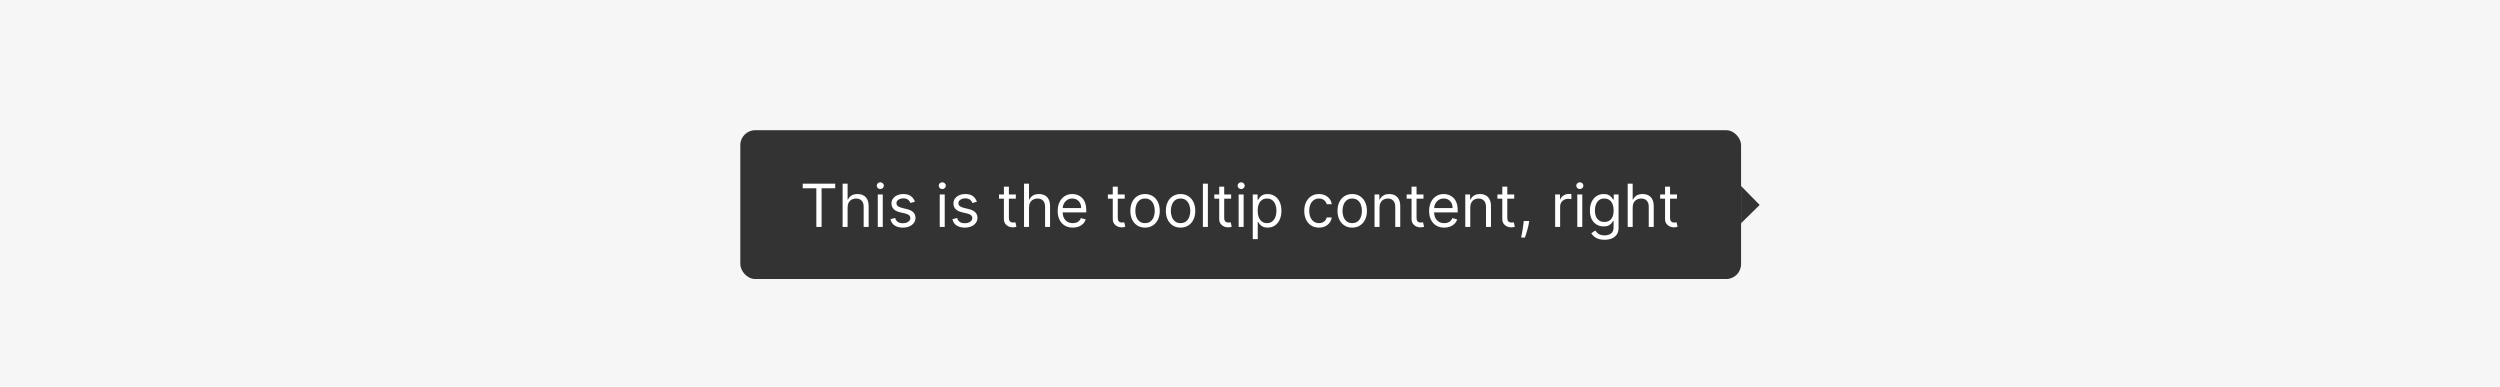 <svg width="672" height="104" viewBox="0 0 672 104" fill="none" xmlns="http://www.w3.org/2000/svg">
<rect width="672" height="104" fill="#F6F6F6"/>
<g filter="url(#filter0_dd_13251_3406)">
<rect x="199" y="32" width="269" height="40" rx="4" fill="#333333"/>
<path d="M215.773 47.614V46.364H224.5V47.614H220.841V58H219.432V47.614H215.773ZM227.834 52.75V58H226.493V46.364H227.834V50.636H227.947C228.152 50.186 228.459 49.828 228.868 49.562C229.281 49.294 229.83 49.159 230.516 49.159C231.11 49.159 231.631 49.278 232.078 49.517C232.525 49.752 232.872 50.114 233.118 50.602C233.368 51.087 233.493 51.705 233.493 52.455V58H232.152V52.545C232.152 51.852 231.972 51.316 231.612 50.938C231.256 50.555 230.762 50.364 230.129 50.364C229.69 50.364 229.296 50.456 228.947 50.642C228.603 50.828 228.33 51.099 228.129 51.455C227.932 51.811 227.834 52.242 227.834 52.75ZM235.946 58V49.273H237.287V58H235.946ZM236.628 47.818C236.366 47.818 236.141 47.729 235.952 47.551C235.766 47.373 235.673 47.159 235.673 46.909C235.673 46.659 235.766 46.445 235.952 46.267C236.141 46.089 236.366 46 236.628 46C236.889 46 237.113 46.089 237.298 46.267C237.488 46.445 237.582 46.659 237.582 46.909C237.582 47.159 237.488 47.373 237.298 47.551C237.113 47.729 236.889 47.818 236.628 47.818ZM245.925 51.227L244.72 51.568C244.644 51.367 244.533 51.172 244.385 50.983C244.241 50.79 244.044 50.631 243.794 50.506C243.544 50.381 243.224 50.318 242.834 50.318C242.3 50.318 241.855 50.441 241.499 50.688C241.146 50.93 240.97 51.239 240.97 51.614C240.97 51.947 241.091 52.21 241.334 52.403C241.576 52.597 241.955 52.758 242.47 52.886L243.766 53.205C244.546 53.394 245.127 53.684 245.51 54.074C245.893 54.46 246.084 54.958 246.084 55.568C246.084 56.068 245.94 56.515 245.652 56.909C245.368 57.303 244.97 57.614 244.459 57.841C243.947 58.068 243.353 58.182 242.675 58.182C241.785 58.182 241.048 57.989 240.464 57.602C239.881 57.216 239.512 56.651 239.357 55.909L240.629 55.591C240.75 56.061 240.98 56.413 241.317 56.648C241.658 56.883 242.103 57 242.652 57C243.277 57 243.773 56.867 244.141 56.602C244.512 56.333 244.697 56.011 244.697 55.636C244.697 55.333 244.591 55.08 244.379 54.875C244.167 54.667 243.841 54.511 243.402 54.409L241.947 54.068C241.148 53.879 240.561 53.585 240.186 53.188C239.815 52.786 239.629 52.284 239.629 51.682C239.629 51.189 239.768 50.754 240.044 50.375C240.324 49.996 240.705 49.699 241.186 49.483C241.671 49.267 242.22 49.159 242.834 49.159C243.697 49.159 244.375 49.349 244.868 49.727C245.364 50.106 245.716 50.606 245.925 51.227ZM252.602 58V49.273H253.943V58H252.602ZM253.284 47.818C253.023 47.818 252.797 47.729 252.608 47.551C252.422 47.373 252.33 47.159 252.33 46.909C252.33 46.659 252.422 46.445 252.608 46.267C252.797 46.089 253.023 46 253.284 46C253.545 46 253.769 46.089 253.955 46.267C254.144 46.445 254.239 46.659 254.239 46.909C254.239 47.159 254.144 47.373 253.955 47.551C253.769 47.729 253.545 47.818 253.284 47.818ZM262.581 51.227L261.376 51.568C261.301 51.367 261.189 51.172 261.041 50.983C260.897 50.79 260.7 50.631 260.45 50.506C260.2 50.381 259.88 50.318 259.49 50.318C258.956 50.318 258.511 50.441 258.155 50.688C257.803 50.93 257.626 51.239 257.626 51.614C257.626 51.947 257.748 52.21 257.99 52.403C258.232 52.597 258.611 52.758 259.126 52.886L260.422 53.205C261.202 53.394 261.784 53.684 262.166 54.074C262.549 54.46 262.74 54.958 262.74 55.568C262.74 56.068 262.596 56.515 262.308 56.909C262.024 57.303 261.626 57.614 261.115 57.841C260.604 58.068 260.009 58.182 259.331 58.182C258.441 58.182 257.704 57.989 257.121 57.602C256.537 57.216 256.168 56.651 256.013 55.909L257.286 55.591C257.407 56.061 257.636 56.413 257.973 56.648C258.314 56.883 258.759 57 259.308 57C259.933 57 260.429 56.867 260.797 56.602C261.168 56.333 261.354 56.011 261.354 55.636C261.354 55.333 261.248 55.08 261.036 54.875C260.823 54.667 260.498 54.511 260.058 54.409L258.604 54.068C257.804 53.879 257.217 53.585 256.842 53.188C256.471 52.786 256.286 52.284 256.286 51.682C256.286 51.189 256.424 50.754 256.7 50.375C256.981 49.996 257.361 49.699 257.842 49.483C258.327 49.267 258.876 49.159 259.49 49.159C260.354 49.159 261.032 49.349 261.524 49.727C262.02 50.106 262.373 50.606 262.581 51.227ZM273.054 49.273V50.409H268.531V49.273H273.054ZM269.849 47.182H271.19V55.5C271.19 55.879 271.245 56.163 271.355 56.352C271.469 56.538 271.613 56.663 271.787 56.727C271.965 56.788 272.152 56.818 272.349 56.818C272.497 56.818 272.618 56.811 272.713 56.795C272.808 56.776 272.884 56.761 272.94 56.75L273.213 57.955C273.122 57.989 272.995 58.023 272.832 58.057C272.67 58.095 272.463 58.114 272.213 58.114C271.834 58.114 271.463 58.032 271.099 57.869C270.74 57.706 270.44 57.458 270.202 57.125C269.967 56.792 269.849 56.371 269.849 55.864V47.182ZM276.599 52.75V58H275.259V46.364H276.599V50.636H276.713C276.918 50.186 277.224 49.828 277.634 49.562C278.046 49.294 278.596 49.159 279.281 49.159C279.876 49.159 280.397 49.278 280.844 49.517C281.291 49.752 281.637 50.114 281.884 50.602C282.134 51.087 282.259 51.705 282.259 52.455V58H280.918V52.545C280.918 51.852 280.738 51.316 280.378 50.938C280.022 50.555 279.527 50.364 278.895 50.364C278.455 50.364 278.062 50.456 277.713 50.642C277.368 50.828 277.096 51.099 276.895 51.455C276.698 51.811 276.599 52.242 276.599 52.75ZM288.371 58.182C287.53 58.182 286.804 57.996 286.195 57.625C285.589 57.25 285.121 56.727 284.791 56.057C284.465 55.383 284.303 54.599 284.303 53.705C284.303 52.811 284.465 52.023 284.791 51.341C285.121 50.655 285.579 50.121 286.166 49.739C286.757 49.352 287.446 49.159 288.234 49.159C288.689 49.159 289.138 49.235 289.581 49.386C290.024 49.538 290.428 49.784 290.791 50.125C291.155 50.462 291.445 50.909 291.661 51.466C291.876 52.023 291.984 52.708 291.984 53.523V54.091H285.257V52.932H290.621C290.621 52.439 290.522 52 290.325 51.614C290.132 51.227 289.856 50.922 289.496 50.699C289.14 50.475 288.719 50.364 288.234 50.364C287.7 50.364 287.238 50.496 286.848 50.761C286.462 51.023 286.164 51.364 285.956 51.784C285.748 52.205 285.643 52.655 285.643 53.136V53.909C285.643 54.568 285.757 55.127 285.984 55.585C286.215 56.04 286.536 56.386 286.945 56.625C287.354 56.86 287.829 56.977 288.371 56.977C288.723 56.977 289.041 56.928 289.325 56.83C289.613 56.727 289.861 56.576 290.07 56.375C290.278 56.17 290.439 55.917 290.553 55.614L291.848 55.977C291.712 56.417 291.482 56.803 291.161 57.136C290.839 57.466 290.441 57.724 289.967 57.909C289.494 58.091 288.962 58.182 288.371 58.182ZM302.32 49.273V50.409H297.797V49.273H302.32ZM299.115 47.182H300.456V55.5C300.456 55.879 300.511 56.163 300.621 56.352C300.734 56.538 300.878 56.663 301.053 56.727C301.231 56.788 301.418 56.818 301.615 56.818C301.763 56.818 301.884 56.811 301.979 56.795C302.073 56.776 302.149 56.761 302.206 56.75L302.479 57.955C302.388 57.989 302.261 58.023 302.098 58.057C301.935 58.095 301.729 58.114 301.479 58.114C301.1 58.114 300.729 58.032 300.365 57.869C300.005 57.706 299.706 57.458 299.467 57.125C299.232 56.792 299.115 56.371 299.115 55.864V47.182ZM307.788 58.182C307 58.182 306.309 57.994 305.714 57.619C305.124 57.244 304.661 56.72 304.328 56.045C303.999 55.371 303.834 54.583 303.834 53.682C303.834 52.773 303.999 51.979 304.328 51.301C304.661 50.623 305.124 50.097 305.714 49.722C306.309 49.347 307 49.159 307.788 49.159C308.576 49.159 309.266 49.347 309.857 49.722C310.451 50.097 310.913 50.623 311.243 51.301C311.576 51.979 311.743 52.773 311.743 53.682C311.743 54.583 311.576 55.371 311.243 56.045C310.913 56.72 310.451 57.244 309.857 57.619C309.266 57.994 308.576 58.182 307.788 58.182ZM307.788 56.977C308.387 56.977 308.879 56.824 309.266 56.517C309.652 56.21 309.938 55.807 310.124 55.307C310.309 54.807 310.402 54.265 310.402 53.682C310.402 53.099 310.309 52.555 310.124 52.051C309.938 51.547 309.652 51.14 309.266 50.83C308.879 50.519 308.387 50.364 307.788 50.364C307.19 50.364 306.697 50.519 306.311 50.83C305.925 51.14 305.639 51.547 305.453 52.051C305.268 52.555 305.175 53.099 305.175 53.682C305.175 54.265 305.268 54.807 305.453 55.307C305.639 55.807 305.925 56.21 306.311 56.517C306.697 56.824 307.19 56.977 307.788 56.977ZM317.335 58.182C316.547 58.182 315.856 57.994 315.261 57.619C314.67 57.244 314.208 56.72 313.875 56.045C313.545 55.371 313.381 54.583 313.381 53.682C313.381 52.773 313.545 51.979 313.875 51.301C314.208 50.623 314.67 50.097 315.261 49.722C315.856 49.347 316.547 49.159 317.335 49.159C318.123 49.159 318.813 49.347 319.403 49.722C319.998 50.097 320.46 50.623 320.79 51.301C321.123 51.979 321.29 52.773 321.29 53.682C321.29 54.583 321.123 55.371 320.79 56.045C320.46 56.72 319.998 57.244 319.403 57.619C318.813 57.994 318.123 58.182 317.335 58.182ZM317.335 56.977C317.934 56.977 318.426 56.824 318.812 56.517C319.199 56.21 319.485 55.807 319.67 55.307C319.856 54.807 319.949 54.265 319.949 53.682C319.949 53.099 319.856 52.555 319.67 52.051C319.485 51.547 319.199 51.14 318.812 50.83C318.426 50.519 317.934 50.364 317.335 50.364C316.737 50.364 316.244 50.519 315.858 50.83C315.472 51.14 315.186 51.547 315 52.051C314.814 52.555 314.722 53.099 314.722 53.682C314.722 54.265 314.814 54.807 315 55.307C315.186 55.807 315.472 56.21 315.858 56.517C316.244 56.824 316.737 56.977 317.335 56.977ZM324.678 46.364V58H323.337V46.364H324.678ZM330.929 49.273V50.409H326.406V49.273H330.929ZM327.724 47.182H329.065V55.5C329.065 55.879 329.12 56.163 329.23 56.352C329.344 56.538 329.488 56.663 329.662 56.727C329.84 56.788 330.027 56.818 330.224 56.818C330.372 56.818 330.493 56.811 330.588 56.795C330.683 56.776 330.759 56.761 330.815 56.75L331.088 57.955C330.997 57.989 330.87 58.023 330.707 58.057C330.545 58.095 330.338 58.114 330.088 58.114C329.709 58.114 329.338 58.032 328.974 57.869C328.615 57.706 328.315 57.458 328.077 57.125C327.842 56.792 327.724 56.371 327.724 55.864V47.182ZM332.946 58V49.273H334.287V58H332.946ZM333.628 47.818C333.366 47.818 333.141 47.729 332.952 47.551C332.766 47.373 332.673 47.159 332.673 46.909C332.673 46.659 332.766 46.445 332.952 46.267C333.141 46.089 333.366 46 333.628 46C333.889 46 334.113 46.089 334.298 46.267C334.488 46.445 334.582 46.659 334.582 46.909C334.582 47.159 334.488 47.373 334.298 47.551C334.113 47.729 333.889 47.818 333.628 47.818ZM336.743 61.273V49.273H338.038V50.659H338.197C338.296 50.508 338.432 50.314 338.607 50.08C338.785 49.841 339.038 49.629 339.368 49.443C339.701 49.254 340.152 49.159 340.72 49.159C341.455 49.159 342.103 49.343 342.663 49.71C343.224 50.078 343.661 50.599 343.976 51.273C344.29 51.947 344.447 52.742 344.447 53.659C344.447 54.583 344.29 55.385 343.976 56.062C343.661 56.737 343.226 57.26 342.669 57.631C342.112 57.998 341.47 58.182 340.743 58.182C340.182 58.182 339.733 58.089 339.396 57.903C339.059 57.714 338.8 57.5 338.618 57.261C338.436 57.019 338.296 56.818 338.197 56.659H338.084V61.273H336.743ZM338.061 53.636C338.061 54.295 338.158 54.877 338.351 55.381C338.544 55.881 338.826 56.273 339.197 56.557C339.569 56.837 340.023 56.977 340.561 56.977C341.122 56.977 341.589 56.83 341.964 56.534C342.343 56.235 342.627 55.833 342.817 55.33C343.01 54.822 343.107 54.258 343.107 53.636C343.107 53.023 343.012 52.47 342.822 51.977C342.637 51.481 342.355 51.089 341.976 50.801C341.601 50.51 341.129 50.364 340.561 50.364C340.016 50.364 339.557 50.502 339.186 50.778C338.815 51.051 338.535 51.434 338.345 51.926C338.156 52.415 338.061 52.985 338.061 53.636ZM354.538 58.182C353.72 58.182 353.016 57.989 352.425 57.602C351.834 57.216 351.379 56.684 351.061 56.006C350.743 55.328 350.584 54.553 350.584 53.682C350.584 52.795 350.747 52.013 351.072 51.335C351.402 50.653 351.86 50.121 352.447 49.739C353.038 49.352 353.728 49.159 354.516 49.159C355.129 49.159 355.682 49.273 356.175 49.5C356.667 49.727 357.071 50.045 357.385 50.455C357.699 50.864 357.894 51.341 357.97 51.886H356.629C356.527 51.489 356.3 51.136 355.947 50.83C355.599 50.519 355.129 50.364 354.538 50.364C354.016 50.364 353.557 50.5 353.163 50.773C352.773 51.042 352.468 51.422 352.249 51.915C352.033 52.403 351.925 52.977 351.925 53.636C351.925 54.311 352.031 54.898 352.243 55.398C352.459 55.898 352.762 56.286 353.152 56.562C353.546 56.839 354.008 56.977 354.538 56.977C354.887 56.977 355.203 56.917 355.487 56.795C355.771 56.674 356.012 56.5 356.209 56.273C356.406 56.045 356.546 55.773 356.629 55.455H357.97C357.894 55.97 357.707 56.434 357.408 56.847C357.112 57.256 356.72 57.581 356.232 57.824C355.747 58.062 355.182 58.182 354.538 58.182ZM363.476 58.182C362.688 58.182 361.997 57.994 361.402 57.619C360.811 57.244 360.349 56.72 360.016 56.045C359.686 55.371 359.521 54.583 359.521 53.682C359.521 52.773 359.686 51.979 360.016 51.301C360.349 50.623 360.811 50.097 361.402 49.722C361.997 49.347 362.688 49.159 363.476 49.159C364.264 49.159 364.953 49.347 365.544 49.722C366.139 50.097 366.601 50.623 366.93 51.301C367.264 51.979 367.43 52.773 367.43 53.682C367.43 54.583 367.264 55.371 366.93 56.045C366.601 56.72 366.139 57.244 365.544 57.619C364.953 57.994 364.264 58.182 363.476 58.182ZM363.476 56.977C364.074 56.977 364.567 56.824 364.953 56.517C365.339 56.21 365.625 55.807 365.811 55.307C365.997 54.807 366.089 54.265 366.089 53.682C366.089 53.099 365.997 52.555 365.811 52.051C365.625 51.547 365.339 51.14 364.953 50.83C364.567 50.519 364.074 50.364 363.476 50.364C362.877 50.364 362.385 50.519 361.999 50.83C361.612 51.14 361.326 51.547 361.141 52.051C360.955 52.555 360.862 53.099 360.862 53.682C360.862 54.265 360.955 54.807 361.141 55.307C361.326 55.807 361.612 56.21 361.999 56.517C362.385 56.824 362.877 56.977 363.476 56.977ZM370.818 52.75V58H369.477V49.273H370.773V50.636H370.886C371.091 50.193 371.402 49.837 371.818 49.568C372.235 49.295 372.773 49.159 373.432 49.159C374.023 49.159 374.54 49.28 374.983 49.523C375.426 49.761 375.771 50.125 376.017 50.614C376.263 51.099 376.386 51.712 376.386 52.455V58H375.045V52.545C375.045 51.86 374.867 51.326 374.511 50.943C374.155 50.557 373.667 50.364 373.045 50.364C372.617 50.364 372.235 50.456 371.898 50.642C371.564 50.828 371.301 51.099 371.108 51.455C370.915 51.811 370.818 52.242 370.818 52.75ZM382.632 49.273V50.409H378.109V49.273H382.632ZM379.428 47.182H380.768V55.5C380.768 55.879 380.823 56.163 380.933 56.352C381.047 56.538 381.191 56.663 381.365 56.727C381.543 56.788 381.731 56.818 381.928 56.818C382.075 56.818 382.196 56.811 382.291 56.795C382.386 56.776 382.462 56.761 382.518 56.75L382.791 57.955C382.7 57.989 382.573 58.023 382.411 58.057C382.248 58.095 382.041 58.114 381.791 58.114C381.412 58.114 381.041 58.032 380.678 57.869C380.318 57.706 380.018 57.458 379.78 57.125C379.545 56.792 379.428 56.371 379.428 55.864V47.182ZM388.214 58.182C387.374 58.182 386.648 57.996 386.038 57.625C385.432 57.25 384.964 56.727 384.635 56.057C384.309 55.383 384.146 54.599 384.146 53.705C384.146 52.811 384.309 52.023 384.635 51.341C384.964 50.655 385.423 50.121 386.01 49.739C386.601 49.352 387.29 49.159 388.078 49.159C388.533 49.159 388.982 49.235 389.425 49.386C389.868 49.538 390.271 49.784 390.635 50.125C390.999 50.462 391.288 50.909 391.504 51.466C391.72 52.023 391.828 52.708 391.828 53.523V54.091H385.101V52.932H390.464C390.464 52.439 390.366 52 390.169 51.614C389.976 51.227 389.699 50.922 389.339 50.699C388.983 50.475 388.563 50.364 388.078 50.364C387.544 50.364 387.082 50.496 386.692 50.761C386.305 51.023 386.008 51.364 385.8 51.784C385.591 52.205 385.487 52.655 385.487 53.136V53.909C385.487 54.568 385.601 55.127 385.828 55.585C386.059 56.04 386.379 56.386 386.788 56.625C387.197 56.86 387.673 56.977 388.214 56.977C388.567 56.977 388.885 56.928 389.169 56.83C389.457 56.727 389.705 56.576 389.913 56.375C390.122 56.17 390.283 55.917 390.396 55.614L391.692 55.977C391.555 56.417 391.326 56.803 391.004 57.136C390.682 57.466 390.285 57.724 389.811 57.909C389.338 58.091 388.805 58.182 388.214 58.182ZM395.209 52.75V58H393.868V49.273H395.163V50.636H395.277C395.482 50.193 395.792 49.837 396.209 49.568C396.625 49.295 397.163 49.159 397.822 49.159C398.413 49.159 398.93 49.28 399.374 49.523C399.817 49.761 400.161 50.125 400.408 50.614C400.654 51.099 400.777 51.712 400.777 52.455V58H399.436V52.545C399.436 51.86 399.258 51.326 398.902 50.943C398.546 50.557 398.057 50.364 397.436 50.364C397.008 50.364 396.625 50.456 396.288 50.642C395.955 50.828 395.692 51.099 395.499 51.455C395.305 51.811 395.209 52.242 395.209 52.75ZM407.023 49.273V50.409H402.5V49.273H407.023ZM403.818 47.182H405.159V55.5C405.159 55.879 405.214 56.163 405.324 56.352C405.438 56.538 405.581 56.663 405.756 56.727C405.934 56.788 406.121 56.818 406.318 56.818C406.466 56.818 406.587 56.811 406.682 56.795C406.777 56.776 406.852 56.761 406.909 56.75L407.182 57.955C407.091 57.989 406.964 58.023 406.801 58.057C406.638 58.095 406.432 58.114 406.182 58.114C405.803 58.114 405.432 58.032 405.068 57.869C404.708 57.706 404.409 57.458 404.17 57.125C403.936 56.792 403.818 56.371 403.818 55.864V47.182ZM411.04 56.409L410.949 57.023C410.884 57.455 410.786 57.917 410.653 58.409C410.525 58.901 410.39 59.365 410.25 59.801C410.11 60.237 409.994 60.583 409.903 60.841H408.881C408.93 60.599 408.994 60.278 409.074 59.881C409.153 59.483 409.233 59.038 409.312 58.545C409.396 58.057 409.464 57.557 409.517 57.045L409.585 56.409H411.04ZM418.024 58V49.273H419.32V50.591H419.411C419.57 50.159 419.857 49.809 420.274 49.54C420.691 49.271 421.161 49.136 421.683 49.136C421.782 49.136 421.905 49.138 422.053 49.142C422.2 49.146 422.312 49.151 422.388 49.159V50.523C422.342 50.511 422.238 50.494 422.075 50.472C421.916 50.445 421.748 50.432 421.57 50.432C421.145 50.432 420.767 50.521 420.433 50.699C420.104 50.873 419.842 51.115 419.649 51.426C419.46 51.733 419.365 52.083 419.365 52.477V58H418.024ZM423.977 58V49.273H425.318V58H423.977ZM424.659 47.818C424.398 47.818 424.172 47.729 423.983 47.551C423.797 47.373 423.705 47.159 423.705 46.909C423.705 46.659 423.797 46.445 423.983 46.267C424.172 46.089 424.398 46 424.659 46C424.92 46 425.144 46.089 425.33 46.267C425.519 46.445 425.614 46.659 425.614 46.909C425.614 47.159 425.519 47.373 425.33 47.551C425.144 47.729 424.92 47.818 424.659 47.818ZM431.297 61.455C430.649 61.455 430.092 61.371 429.626 61.205C429.161 61.042 428.772 60.826 428.462 60.557C428.155 60.292 427.911 60.008 427.729 59.705L428.797 58.955C428.918 59.114 429.071 59.295 429.257 59.5C429.443 59.708 429.696 59.888 430.018 60.04C430.344 60.195 430.77 60.273 431.297 60.273C432.001 60.273 432.583 60.102 433.041 59.761C433.5 59.42 433.729 58.886 433.729 58.159V56.386H433.615C433.517 56.545 433.376 56.742 433.195 56.977C433.017 57.208 432.759 57.415 432.422 57.597C432.089 57.775 431.638 57.864 431.07 57.864C430.365 57.864 429.732 57.697 429.172 57.364C428.615 57.03 428.174 56.545 427.848 55.909C427.526 55.273 427.365 54.5 427.365 53.591C427.365 52.697 427.522 51.919 427.837 51.256C428.151 50.589 428.589 50.074 429.149 49.71C429.71 49.343 430.357 49.159 431.092 49.159C431.661 49.159 432.111 49.254 432.445 49.443C432.782 49.629 433.039 49.841 433.217 50.08C433.399 50.314 433.539 50.508 433.638 50.659H433.774V49.273H435.07V58.25C435.07 59 434.899 59.61 434.558 60.08C434.221 60.553 433.767 60.9 433.195 61.119C432.626 61.343 431.994 61.455 431.297 61.455ZM431.251 56.659C431.789 56.659 432.244 56.536 432.615 56.29C432.986 56.044 433.268 55.689 433.462 55.227C433.655 54.765 433.751 54.212 433.751 53.568C433.751 52.939 433.657 52.385 433.467 51.903C433.278 51.422 432.998 51.045 432.626 50.773C432.255 50.5 431.797 50.364 431.251 50.364C430.683 50.364 430.21 50.508 429.831 50.795C429.456 51.083 429.174 51.47 428.984 51.955C428.799 52.439 428.706 52.977 428.706 53.568C428.706 54.174 428.801 54.71 428.99 55.176C429.183 55.638 429.467 56.002 429.842 56.267C430.221 56.528 430.691 56.659 431.251 56.659ZM438.865 52.75V58H437.524V46.364H438.865V50.636H438.979C439.183 50.186 439.49 49.828 439.899 49.562C440.312 49.294 440.861 49.159 441.547 49.159C442.142 49.159 442.662 49.278 443.109 49.517C443.556 49.752 443.903 50.114 444.149 50.602C444.399 51.087 444.524 51.705 444.524 52.455V58H443.183V52.545C443.183 51.852 443.003 51.316 442.643 50.938C442.287 50.555 441.793 50.364 441.161 50.364C440.721 50.364 440.327 50.456 439.979 50.642C439.634 50.828 439.361 51.099 439.161 51.455C438.964 51.811 438.865 52.242 438.865 52.75ZM450.773 49.273V50.409H446.25V49.273H450.773ZM447.568 47.182H448.909V55.5C448.909 55.879 448.964 56.163 449.074 56.352C449.188 56.538 449.331 56.663 449.506 56.727C449.684 56.788 449.871 56.818 450.068 56.818C450.216 56.818 450.337 56.811 450.432 56.795C450.527 56.776 450.602 56.761 450.659 56.75L450.932 57.955C450.841 57.989 450.714 58.023 450.551 58.057C450.388 58.095 450.182 58.114 449.932 58.114C449.553 58.114 449.182 58.032 448.818 57.869C448.458 57.706 448.159 57.458 447.92 57.125C447.686 56.792 447.568 56.371 447.568 55.864V47.182Z" fill="white"/>
<path d="M473 52.091L468 57L468 47L473 52.091Z" fill="#333333"/>
</g>
<defs>
<filter id="filter0_dd_13251_3406" x="196" y="30" width="280" height="47" filterUnits="userSpaceOnUse" color-interpolation-filters="sRGB">
<feFlood flood-opacity="0" result="BackgroundImageFix"/>
<feColorMatrix in="SourceAlpha" type="matrix" values="0 0 0 0 0 0 0 0 0 0 0 0 0 0 0 0 0 0 127 0" result="hardAlpha"/>
<feOffset dy="2"/>
<feGaussianBlur stdDeviation="1.5"/>
<feColorMatrix type="matrix" values="0 0 0 0 0.2 0 0 0 0 0.2 0 0 0 0 0.2 0 0 0 0.15 0"/>
<feBlend mode="normal" in2="BackgroundImageFix" result="effect1_dropShadow_13251_3406"/>
<feColorMatrix in="SourceAlpha" type="matrix" values="0 0 0 0 0 0 0 0 0 0 0 0 0 0 0 0 0 0 127 0" result="hardAlpha"/>
<feOffset dy="1"/>
<feGaussianBlur stdDeviation="1.5"/>
<feColorMatrix type="matrix" values="0 0 0 0 0.2 0 0 0 0 0.2 0 0 0 0 0.2 0 0 0 0.1 0"/>
<feBlend mode="normal" in2="effect1_dropShadow_13251_3406" result="effect2_dropShadow_13251_3406"/>
<feBlend mode="normal" in="SourceGraphic" in2="effect2_dropShadow_13251_3406" result="shape"/>
</filter>
</defs>
</svg>
